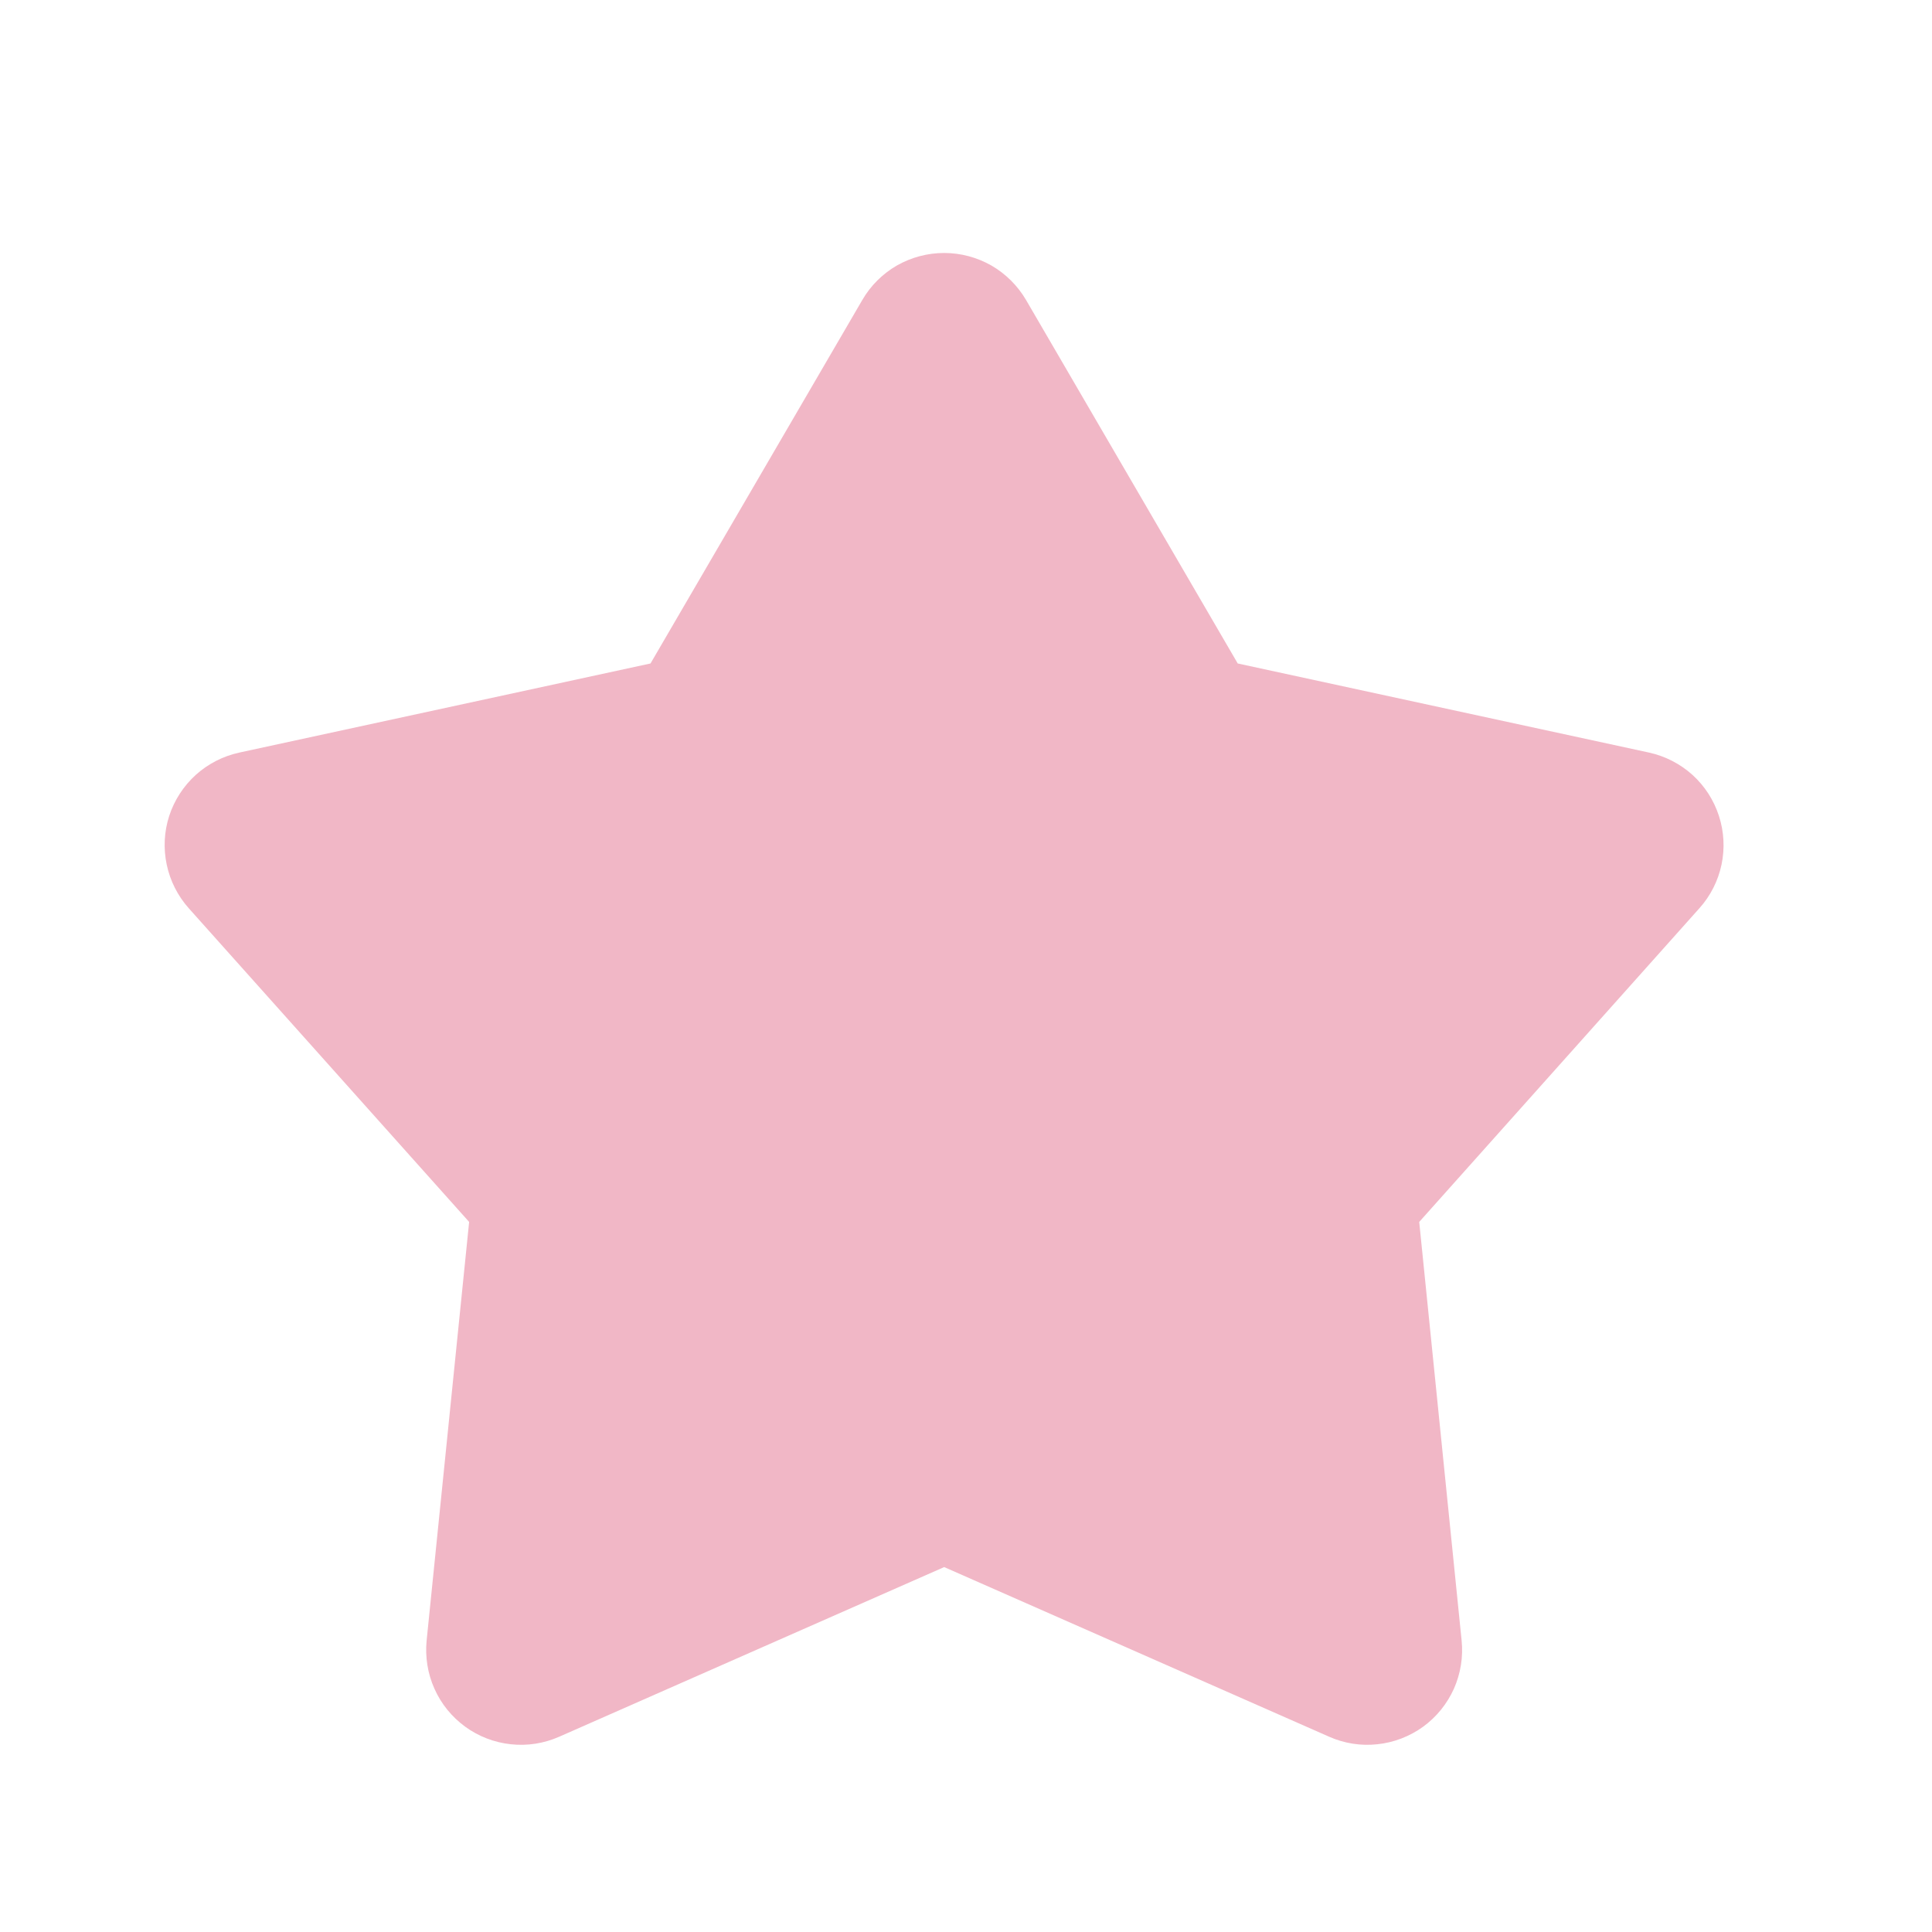<svg width="17" height="17" viewBox="0 0 17 17" fill="none" xmlns="http://www.w3.org/2000/svg">
<g id="Group">
<path id="Vector" d="M7.588 2.639C7.661 2.513 7.766 2.409 7.892 2.336C8.019 2.264 8.162 2.226 8.308 2.226C8.453 2.226 8.596 2.264 8.723 2.336C8.849 2.409 8.954 2.513 9.028 2.639L10.891 5.838L14.51 6.622C14.652 6.653 14.784 6.721 14.892 6.818C15 6.916 15.08 7.04 15.125 7.179C15.17 7.317 15.178 7.465 15.148 7.608C15.118 7.75 15.051 7.883 14.954 7.991L12.488 10.752L12.861 14.435C12.876 14.58 12.852 14.727 12.793 14.86C12.733 14.993 12.64 15.108 12.522 15.194C12.404 15.279 12.265 15.333 12.12 15.348C11.976 15.364 11.829 15.341 11.696 15.282L8.308 13.789L4.92 15.282C4.786 15.341 4.64 15.364 4.495 15.348C4.35 15.333 4.211 15.279 4.094 15.194C3.976 15.108 3.882 14.993 3.823 14.86C3.763 14.727 3.74 14.58 3.754 14.435L4.128 10.752L1.661 7.992C1.564 7.883 1.497 7.751 1.467 7.608C1.437 7.466 1.444 7.318 1.489 7.179C1.534 7.041 1.615 6.916 1.723 6.818C1.831 6.721 1.963 6.653 2.106 6.622L5.724 5.838L7.588 2.639Z" fill="#F1B7C6"/>
</g>
</svg>
